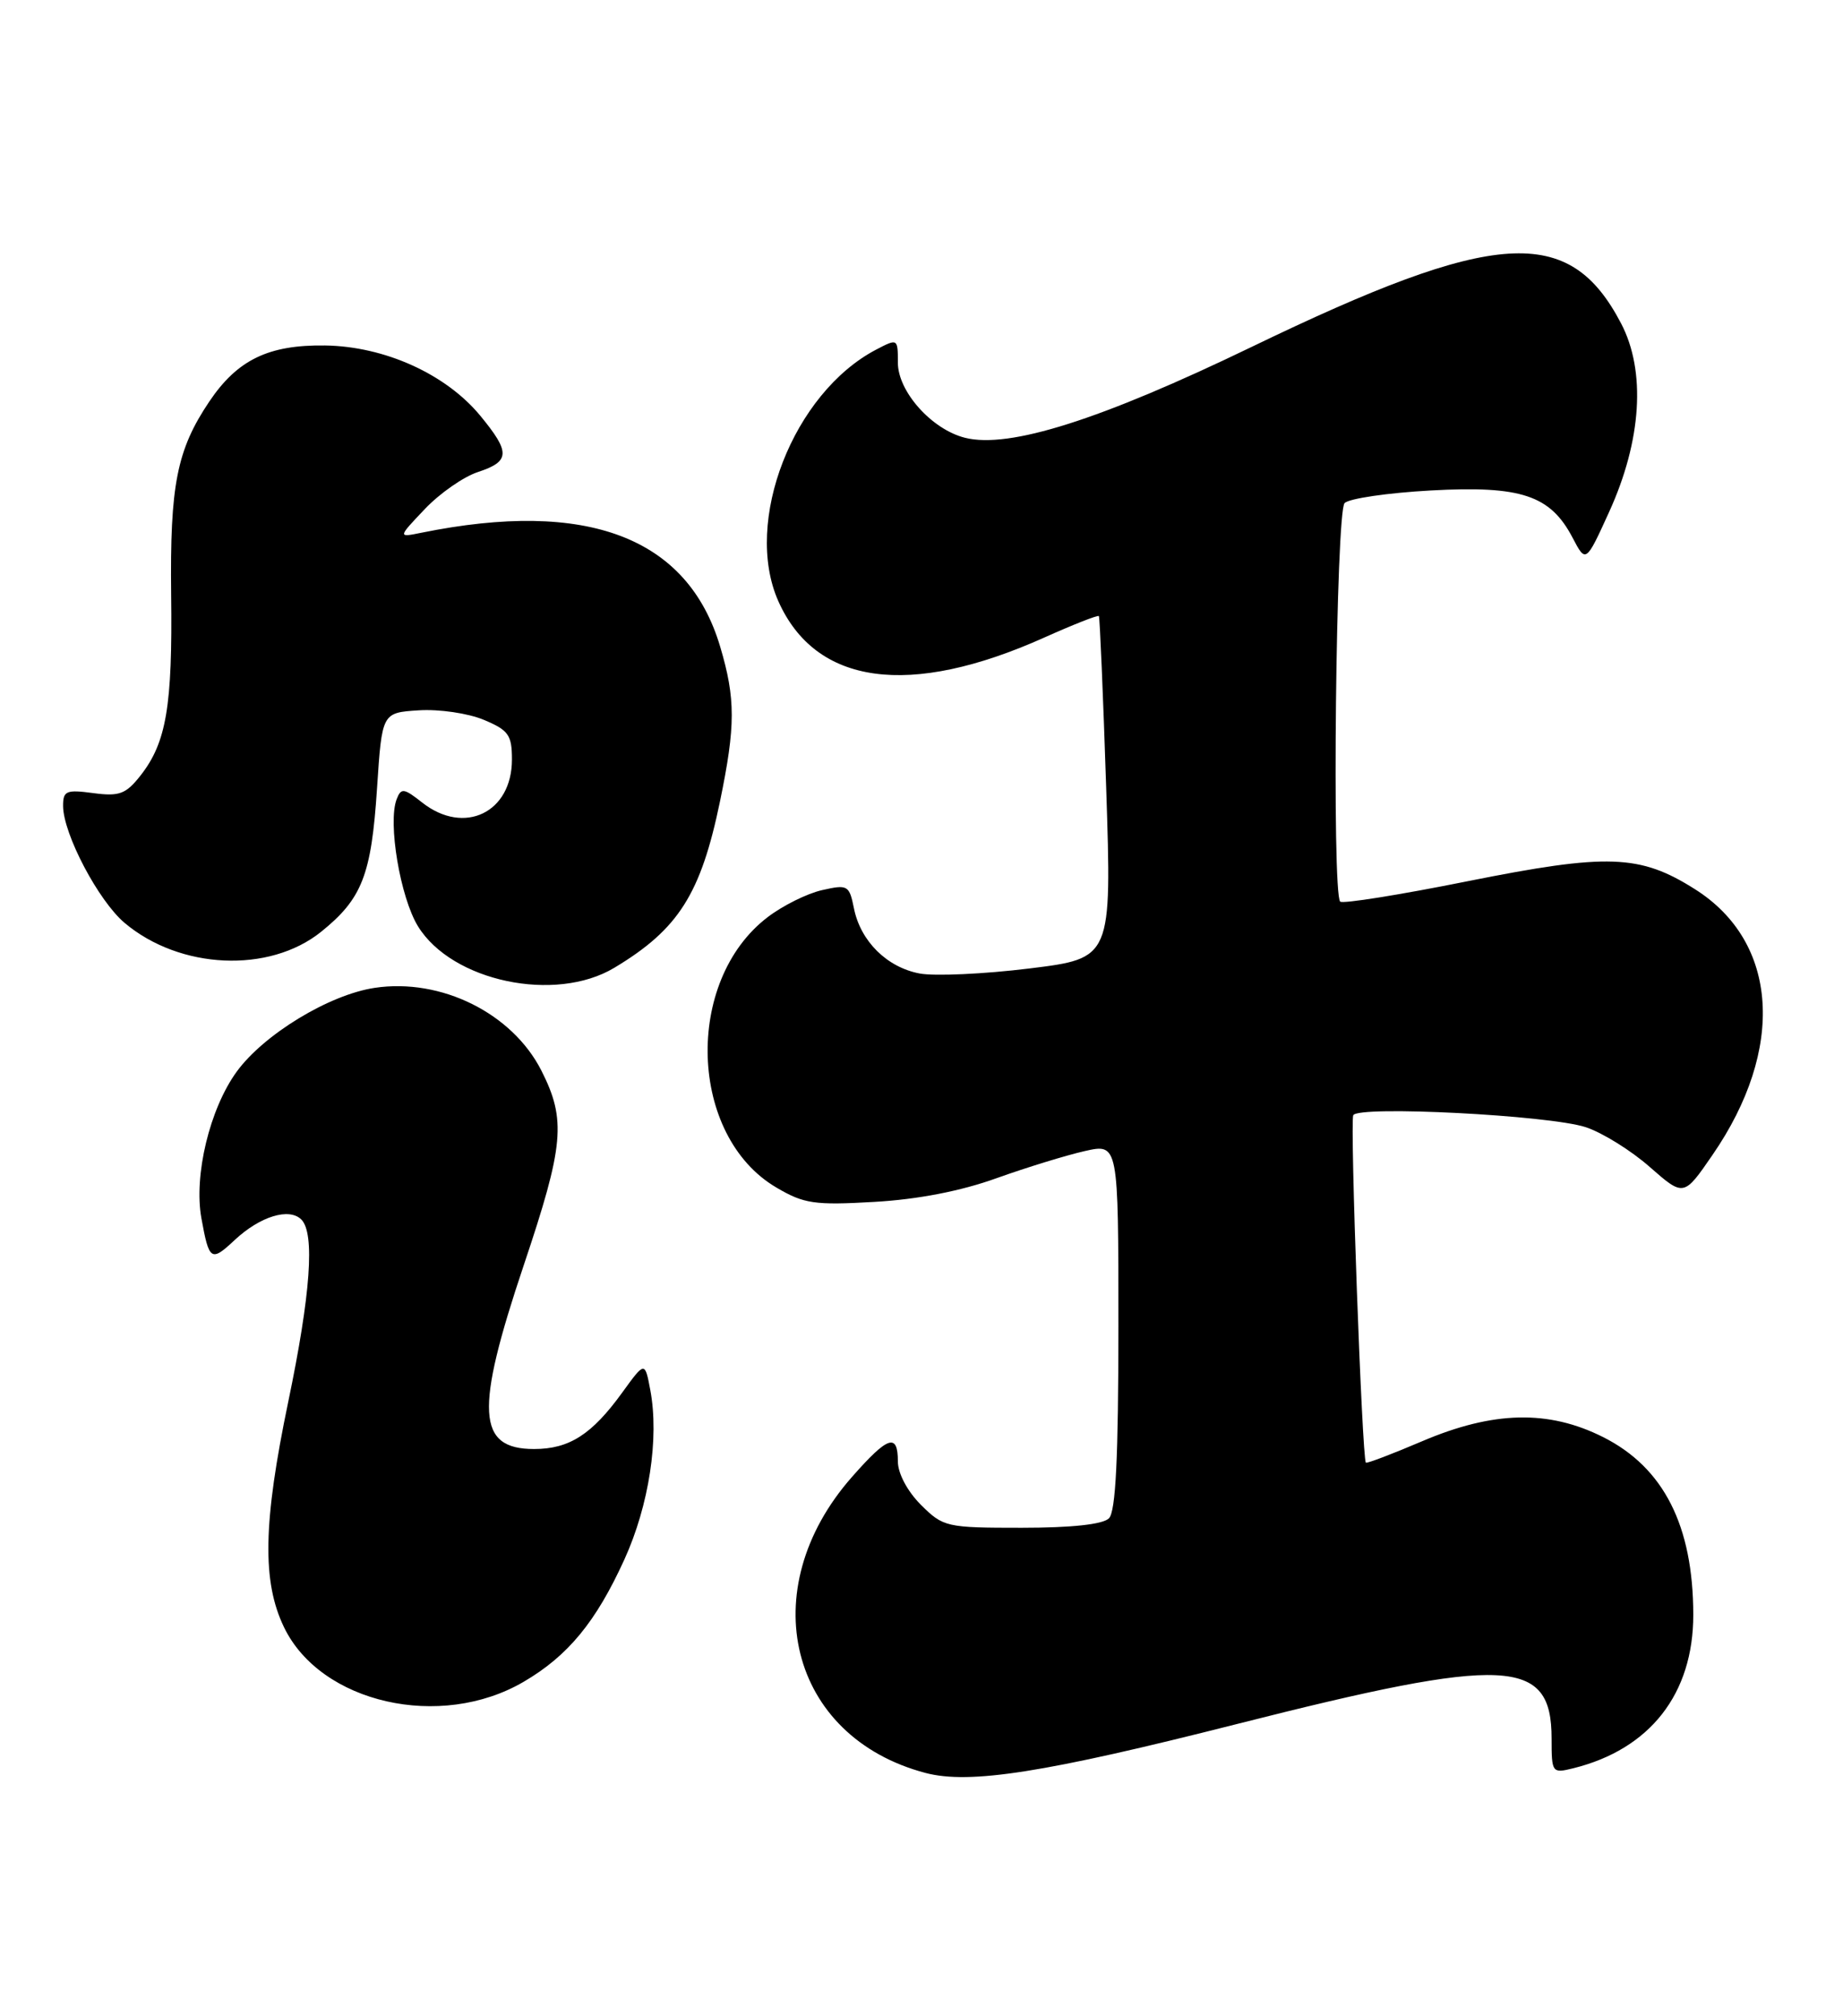 <?xml version="1.0" encoding="UTF-8" standalone="no"?>
<!DOCTYPE svg PUBLIC "-//W3C//DTD SVG 1.1//EN" "http://www.w3.org/Graphics/SVG/1.1/DTD/svg11.dtd" >
<svg xmlns="http://www.w3.org/2000/svg" xmlns:xlink="http://www.w3.org/1999/xlink" version="1.1" viewBox="0 0 234 256">
 <g >
 <path fill="currentColor"
d=" M 157.09 218.91 C 191.34 210.22 197.00 210.48 197.00 220.76 C 197.00 225.12 197.06 225.20 199.75 224.54 C 209.51 222.12 215.00 215.08 214.99 205.04 C 214.98 193.74 211.23 186.35 203.55 182.49 C 196.62 179.00 189.60 179.16 180.57 183.01 C 176.75 184.64 173.54 185.86 173.42 185.73 C 172.94 185.20 171.38 142.42 171.82 141.61 C 172.48 140.37 196.67 141.61 201.33 143.13 C 203.43 143.82 207.09 146.09 209.46 148.18 C 213.78 151.97 213.78 151.97 217.43 146.66 C 226.70 133.20 225.82 119.64 215.23 112.93 C 208.21 108.48 204.14 108.34 186.34 111.90 C 177.74 113.63 170.46 114.79 170.16 114.49 C 169.09 113.42 169.62 64.98 170.72 63.88 C 171.30 63.30 176.23 62.58 181.68 62.28 C 193.13 61.65 196.84 62.89 199.66 68.27 C 201.35 71.50 201.35 71.50 204.31 65.00 C 208.44 55.93 209.00 47.13 205.82 41.06 C 199.24 28.47 189.94 29.06 158.92 44.05 C 139.71 53.33 128.13 57.00 122.52 55.59 C 118.30 54.53 114.00 49.72 114.00 46.05 C 114.00 42.98 113.97 42.97 111.25 44.39 C 100.71 49.91 94.35 66.23 98.81 76.31 C 103.55 87.01 115.46 88.65 132.63 80.94 C 136.29 79.30 139.39 78.08 139.52 78.23 C 139.64 78.38 140.06 88.22 140.45 100.09 C 141.16 121.69 141.16 121.69 130.69 122.98 C 124.94 123.69 118.68 123.97 116.78 123.62 C 112.61 122.84 109.25 119.51 108.42 115.33 C 107.83 112.41 107.63 112.29 104.38 113.03 C 102.49 113.45 99.38 115.00 97.47 116.46 C 86.82 124.58 87.45 144.27 98.58 150.80 C 102.07 152.86 103.42 153.06 111.00 152.62 C 116.49 152.31 121.98 151.25 126.50 149.62 C 130.35 148.24 135.41 146.69 137.75 146.16 C 142.00 145.21 142.00 145.21 142.00 168.41 C 142.00 185.11 141.66 191.94 140.80 192.80 C 140.03 193.57 136.07 194.00 129.72 194.00 C 120.14 194.00 119.76 193.91 116.92 191.08 C 115.20 189.36 114.00 187.09 114.00 185.58 C 114.00 181.92 112.74 182.35 108.16 187.56 C 95.56 201.88 100.20 220.56 117.50 225.13 C 123.12 226.61 132.66 225.11 157.09 218.91 Z  M 66.50 213.55 C 72.12 210.26 75.67 205.95 79.28 198.02 C 82.41 191.14 83.71 182.62 82.57 176.53 C 81.88 172.86 81.88 172.86 79.01 176.82 C 75.15 182.16 72.28 184.00 67.81 184.00 C 60.55 184.00 60.28 179.18 66.50 160.66 C 71.61 145.43 71.91 142.22 68.75 135.97 C 65.06 128.67 56.01 124.17 47.57 125.44 C 41.78 126.31 33.48 131.36 30.04 136.10 C 26.62 140.82 24.59 149.26 25.57 154.69 C 26.55 160.11 26.80 160.27 29.80 157.46 C 33.02 154.45 36.72 153.32 38.26 154.86 C 40.00 156.60 39.44 164.35 36.60 177.99 C 33.40 193.36 33.26 200.84 36.07 206.65 C 40.74 216.29 55.94 219.74 66.50 213.55 Z  M 78.00 122.89 C 86.15 118.00 88.98 113.53 91.42 101.74 C 93.40 92.16 93.40 88.72 91.44 82.12 C 87.32 68.23 74.58 63.37 53.50 67.65 C 50.50 68.26 50.50 68.26 53.93 64.65 C 55.81 62.66 58.85 60.54 60.68 59.94 C 64.78 58.59 64.82 57.45 60.98 52.79 C 56.62 47.50 48.84 43.98 41.28 43.87 C 34.10 43.77 30.15 45.68 26.58 50.98 C 22.45 57.12 21.57 61.59 21.73 75.50 C 21.91 89.69 21.12 94.30 17.84 98.48 C 15.98 100.84 15.15 101.15 11.84 100.71 C 8.41 100.25 8.00 100.42 8.01 102.35 C 8.03 105.90 12.50 114.40 15.83 117.20 C 22.85 123.11 34.17 123.62 40.76 118.33 C 45.98 114.13 47.15 111.12 47.87 100.11 C 48.50 90.50 48.50 90.50 53.16 90.20 C 55.74 90.03 59.42 90.57 61.41 91.40 C 64.57 92.72 65.00 93.32 65.00 96.45 C 65.00 103.19 58.95 106.10 53.63 101.93 C 51.27 100.07 50.93 100.02 50.36 101.49 C 49.22 104.48 50.82 113.97 53.08 117.64 C 57.40 124.63 70.51 127.39 78.00 122.89 Z "/>
</g>
</svg>